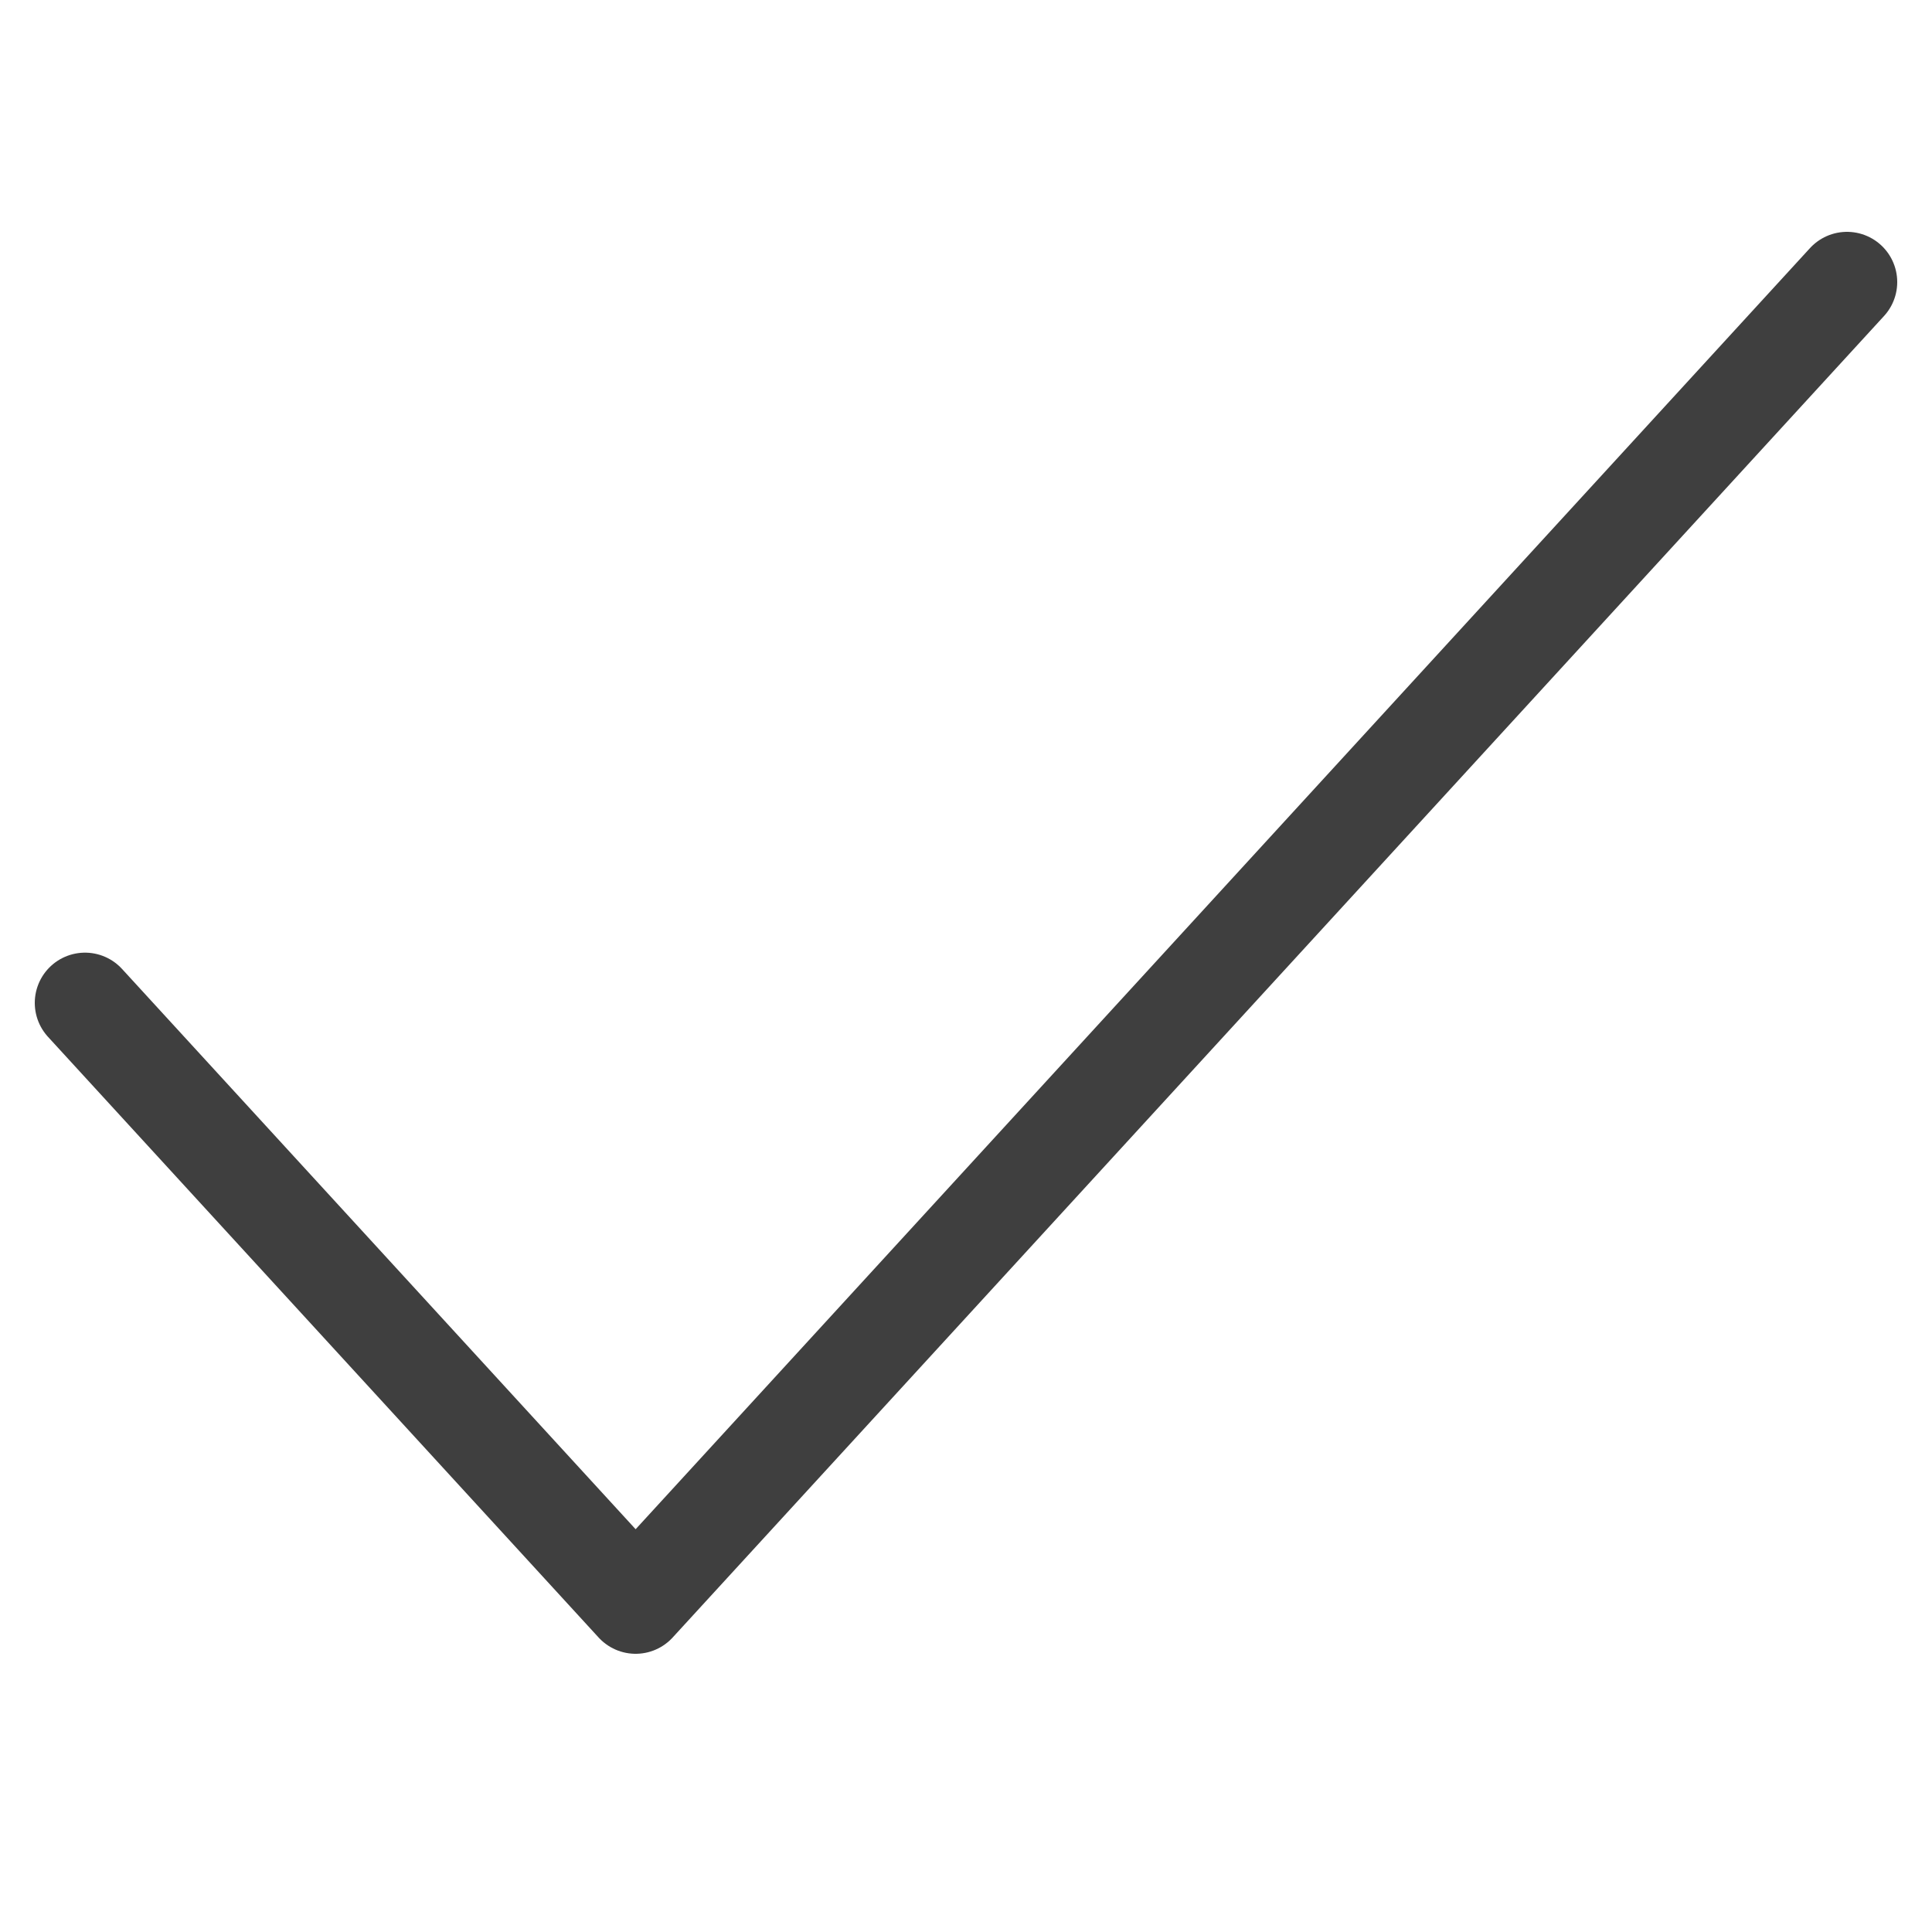 <svg width="500" height="500" viewBox="0 0 500 500" fill="none" xmlns="http://www.w3.org/2000/svg">
<rect width="500" height="500" fill="white"/>
<path d="M478 73L164.5 415L22 259.545" stroke="#3F3F3F" stroke-width="26" stroke-linecap="round" stroke-linejoin="round"/>
</svg>
